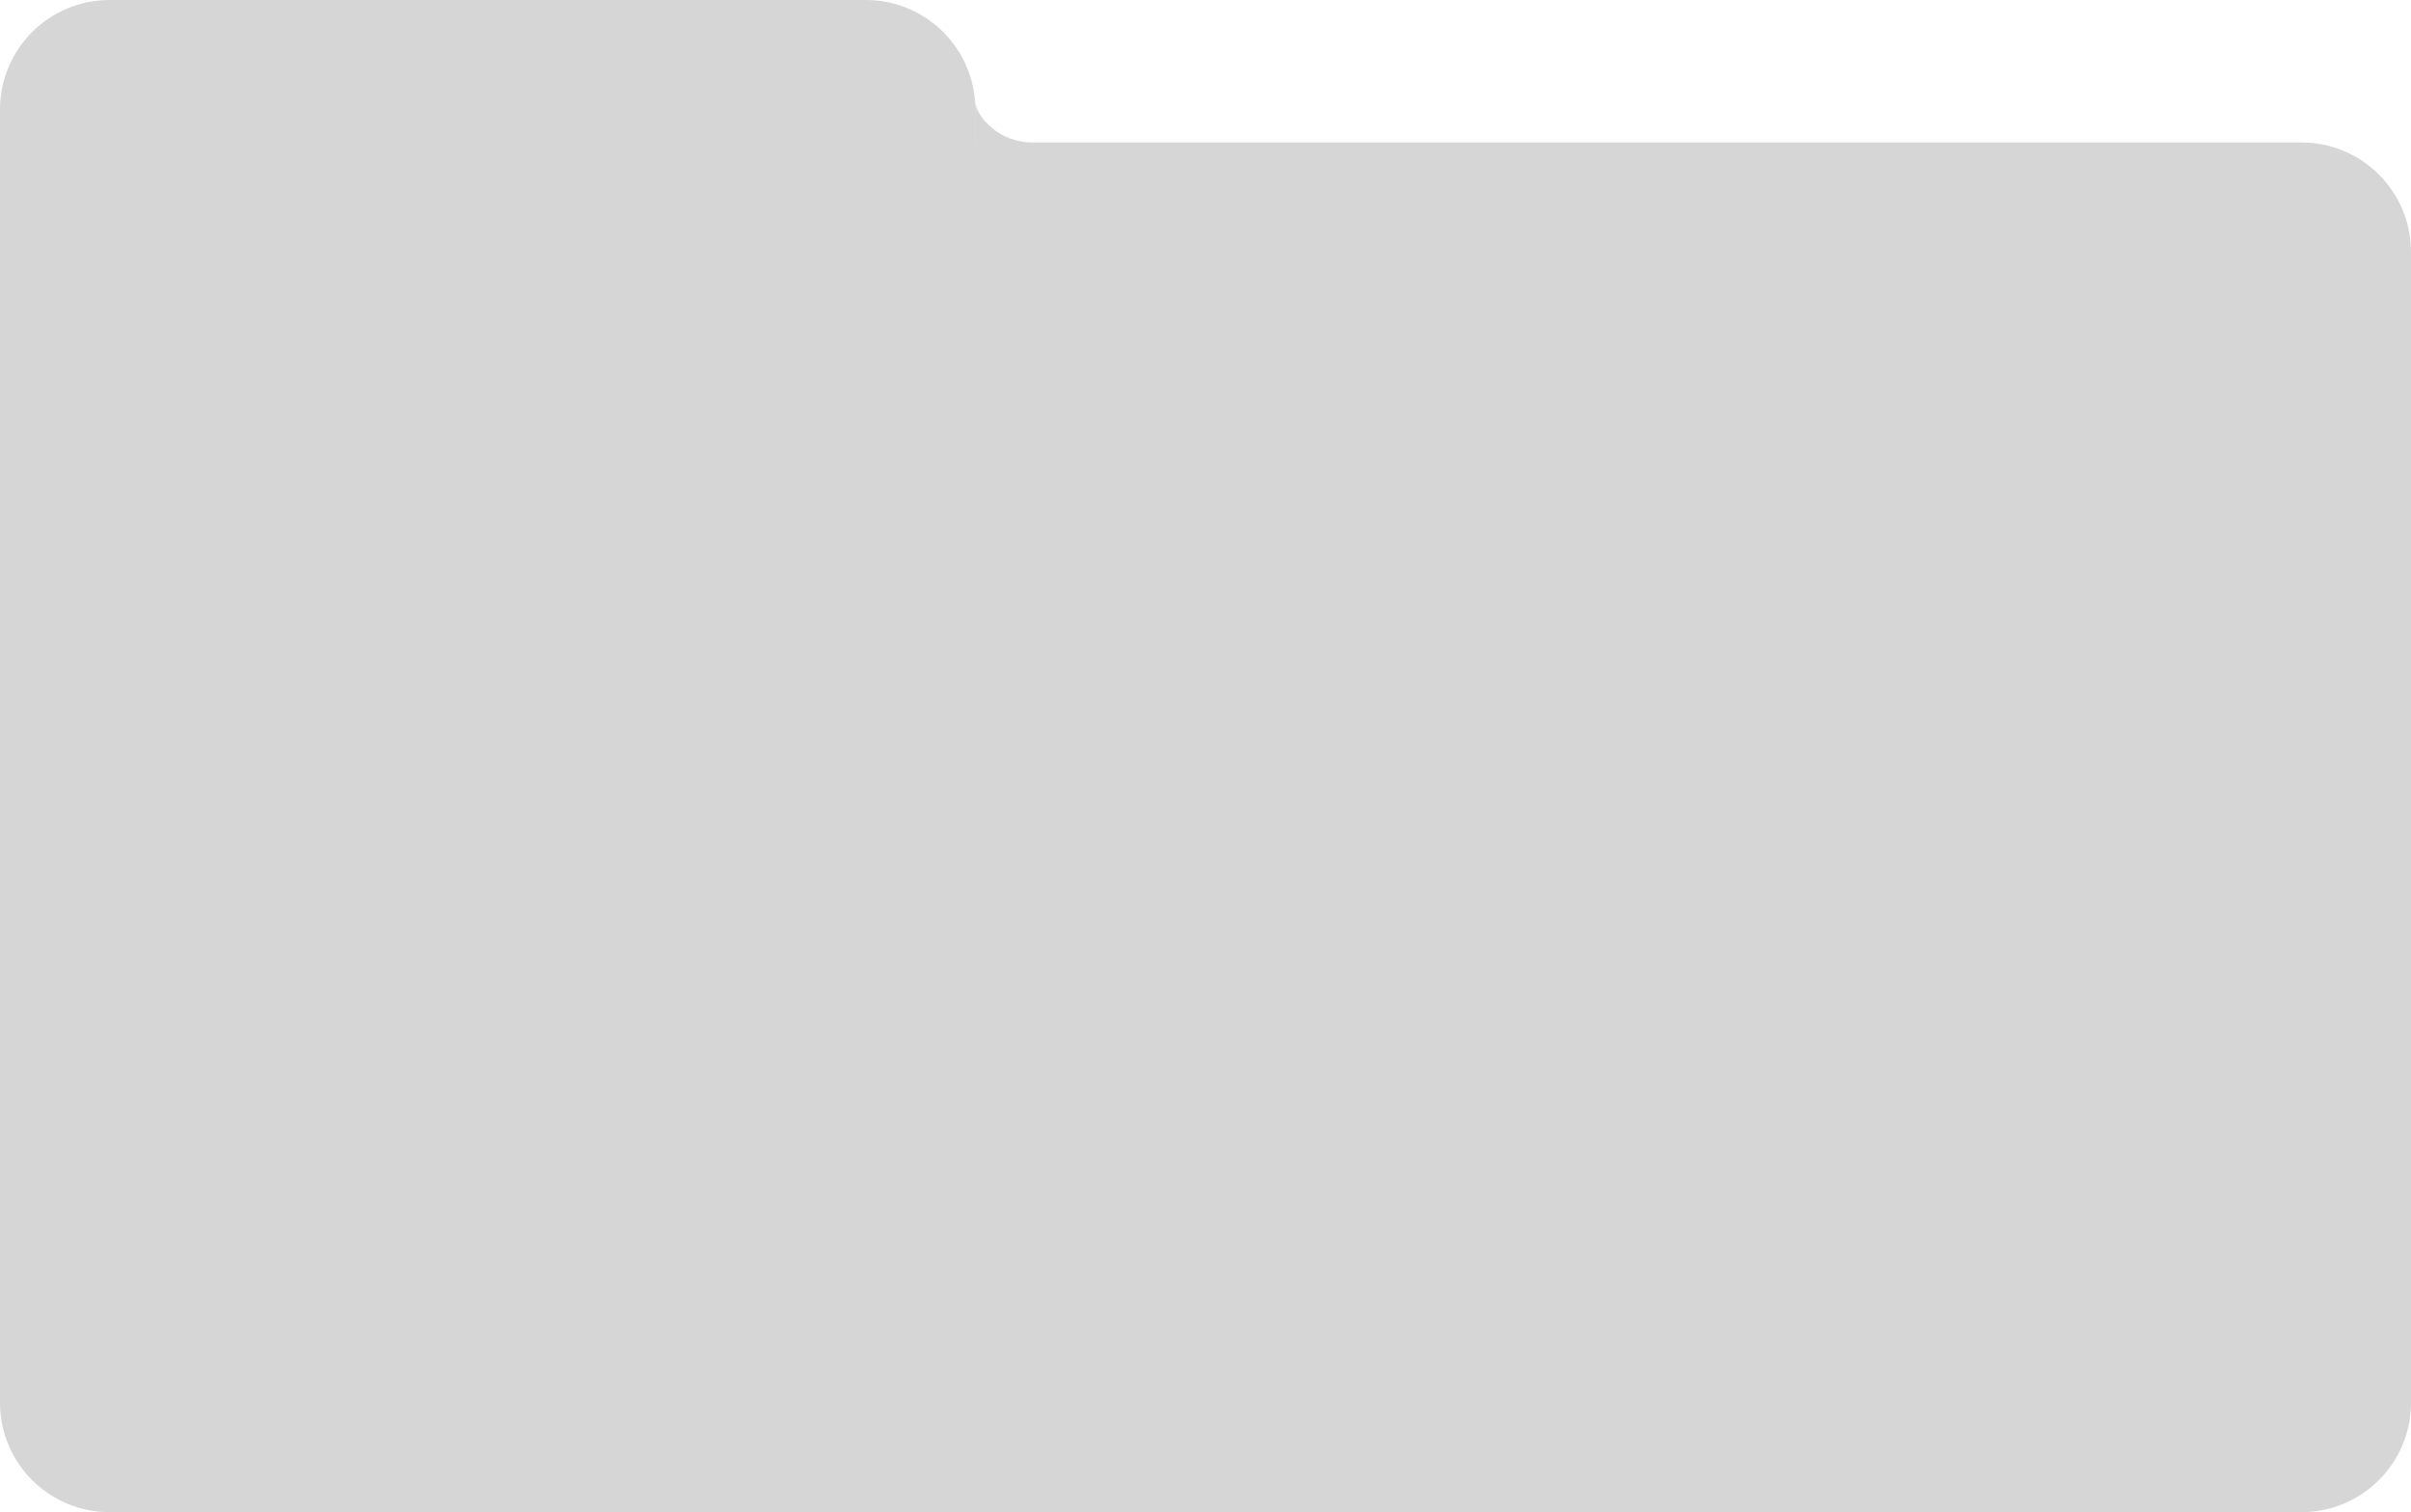 <svg width="220" height="138" viewBox="0 0 220 138" fill="none" xmlns="http://www.w3.org/2000/svg">
<path id="Union" fill-rule="evenodd" clip-rule="evenodd" d="M89 10C89 4.477 84.523 0 79 0H10C4.477 0 0 4.477 0 10V23V106V128C0 133.523 4.477 138 10 138H210C215.523 138 220 133.523 220 128V23C220 17.477 215.523 13 210 13H94C93.482 13 91.957 12.829 90.67 11.8C89.35 10.744 89.055 9.828 89.008 9.316V9C89 9.074 88.995 9.181 89.008 9.316V13H89V10Z" fill="#D6D6D7"/>
</svg>
